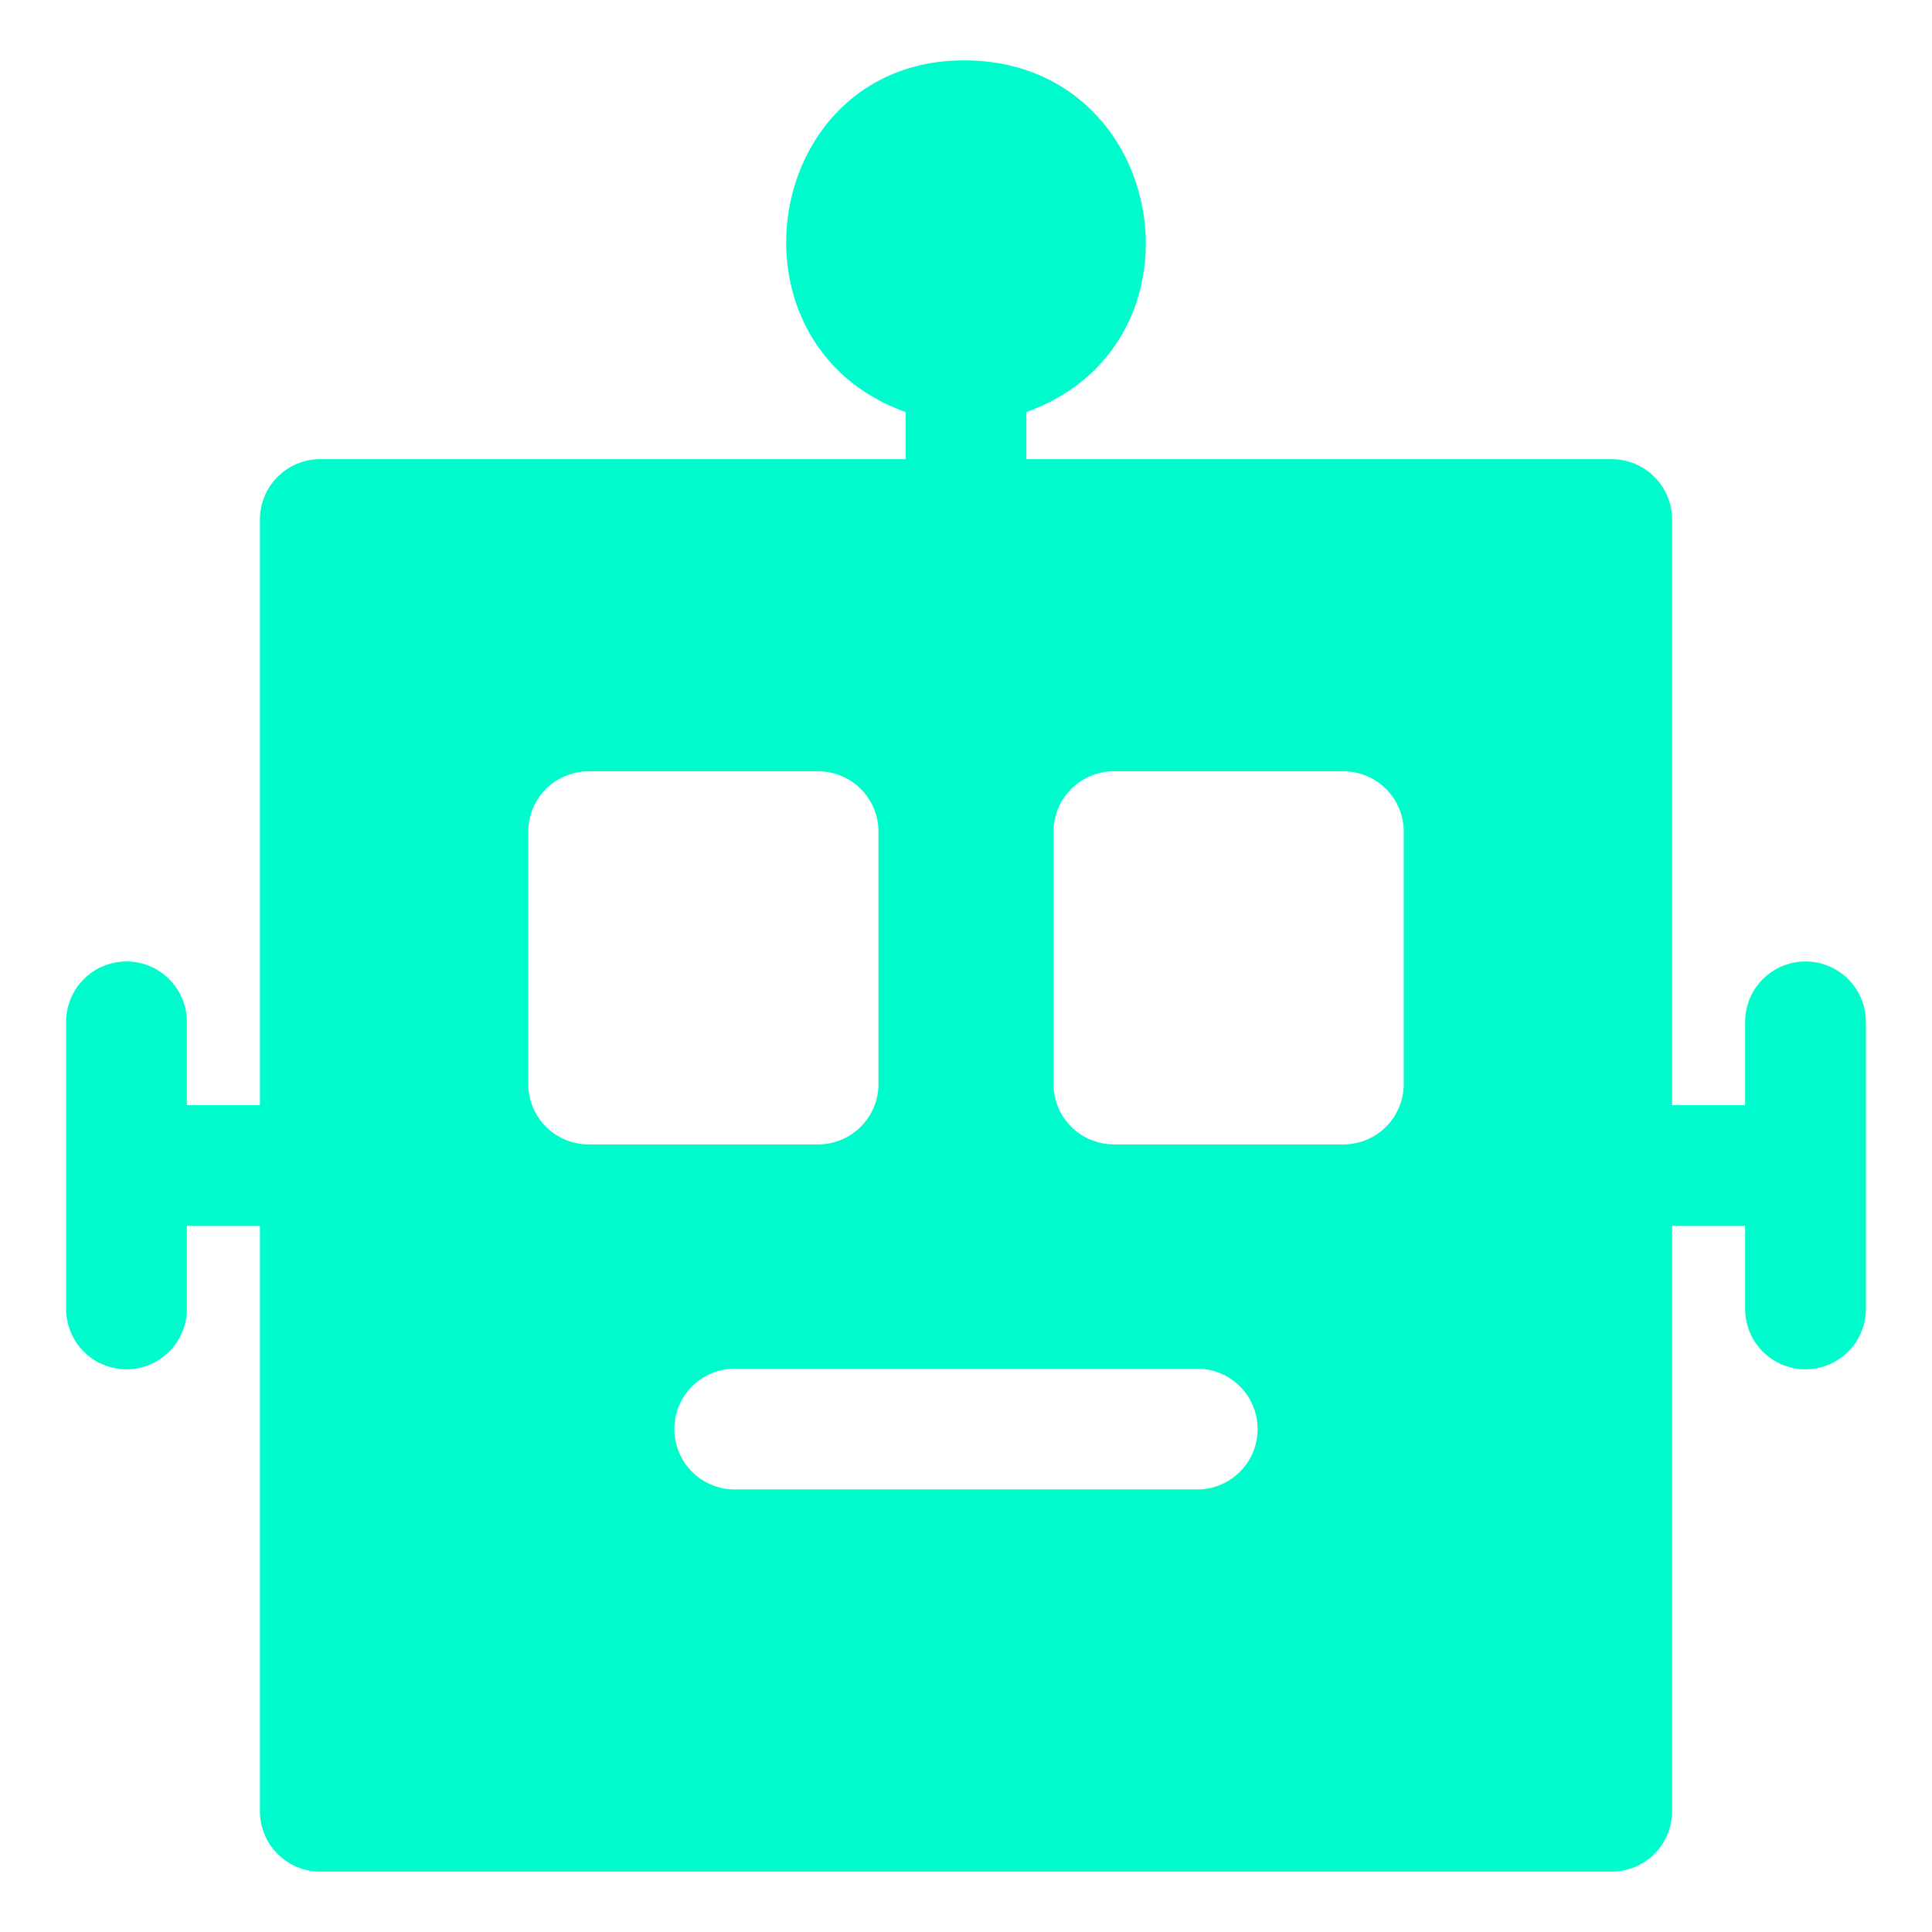 <svg xmlns="http://www.w3.org/2000/svg" viewBox="0 0 64 64" id="Bot"><path d="M59.81,31.85a2,2,0,0,0-2,2v2.76H55.39V17.21a2,2,0,0,0-2-2H34V13.65C40.25,11.41,38.73,2.06,32,2s-8.25,9.41-2,11.65v1.56H10.61a2,2,0,0,0-2,2v19.4H6.19V33.85a2,2,0,0,0-4,0v9.51a2,2,0,0,0,4,0V40.61H8.61V60a2,2,0,0,0,2,2H53.39a2,2,0,0,0,2-2V40.61h2.42v2.75a2,2,0,0,0,4,0V33.85A2,2,0,0,0,59.81,31.85ZM17.5,35.91V27.55a2,2,0,0,1,2-2h7.6a2,2,0,0,1,2,2v8.36a2,2,0,0,1-2,2H19.5A2,2,0,0,1,17.5,35.91ZM39.66,49.34H24.34a2,2,0,0,1,0-4H39.66A2,2,0,0,1,39.66,49.34ZM46.5,35.91a2,2,0,0,1-2,2H36.9a2,2,0,0,1-2-2V27.55a2,2,0,0,1,2-2h7.6a2,2,0,0,1,2,2Z" data-name="Layer 18" fill="#00fccc" class="color000000 svgShape"></path></svg>